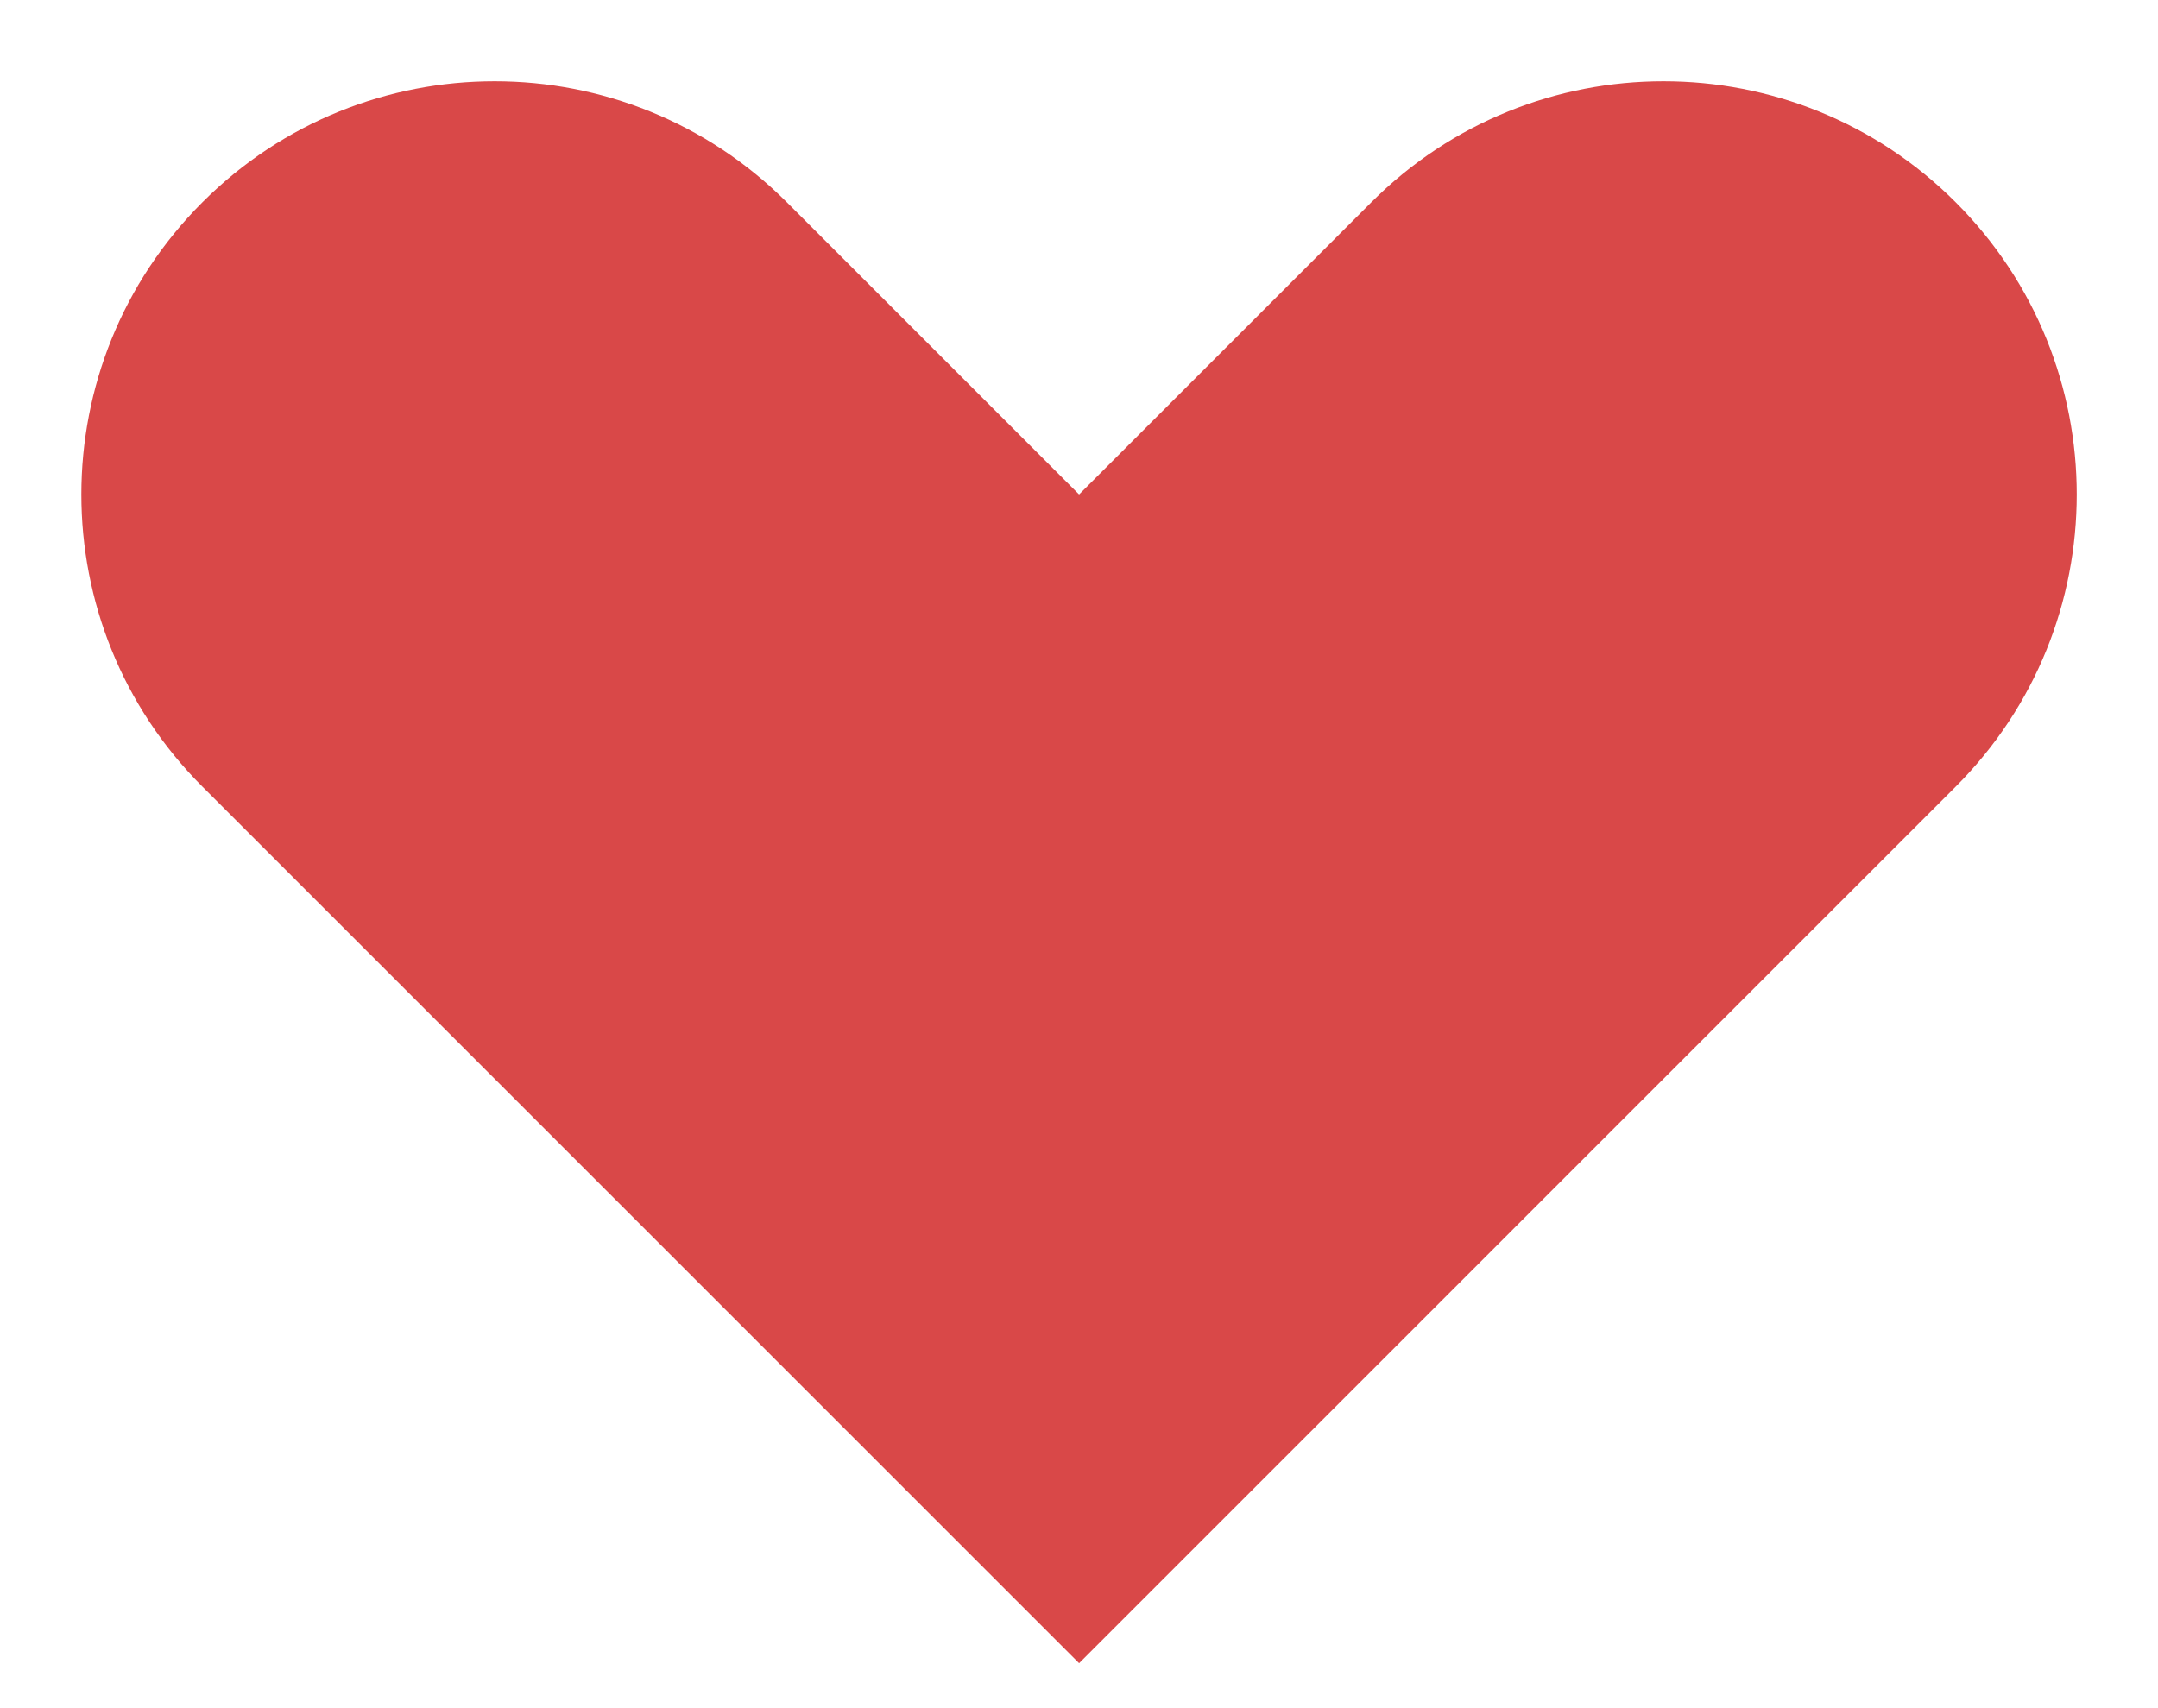 <svg width="24" height="19" viewBox="0 0 24 19" fill="none" xmlns="http://www.w3.org/2000/svg">
<path d="M8.751 2.25L12.001 5.5L15.251 2.25C17.045 0.455 19.956 0.455 21.75 2.25C23.545 4.045 23.545 6.955 21.75 8.75L12.001 18.5L2.251 8.75C0.456 6.955 0.456 4.045 2.251 2.25C4.046 0.455 6.956 0.455 8.751 2.25Z" fill="#D94848"/>
</svg>
